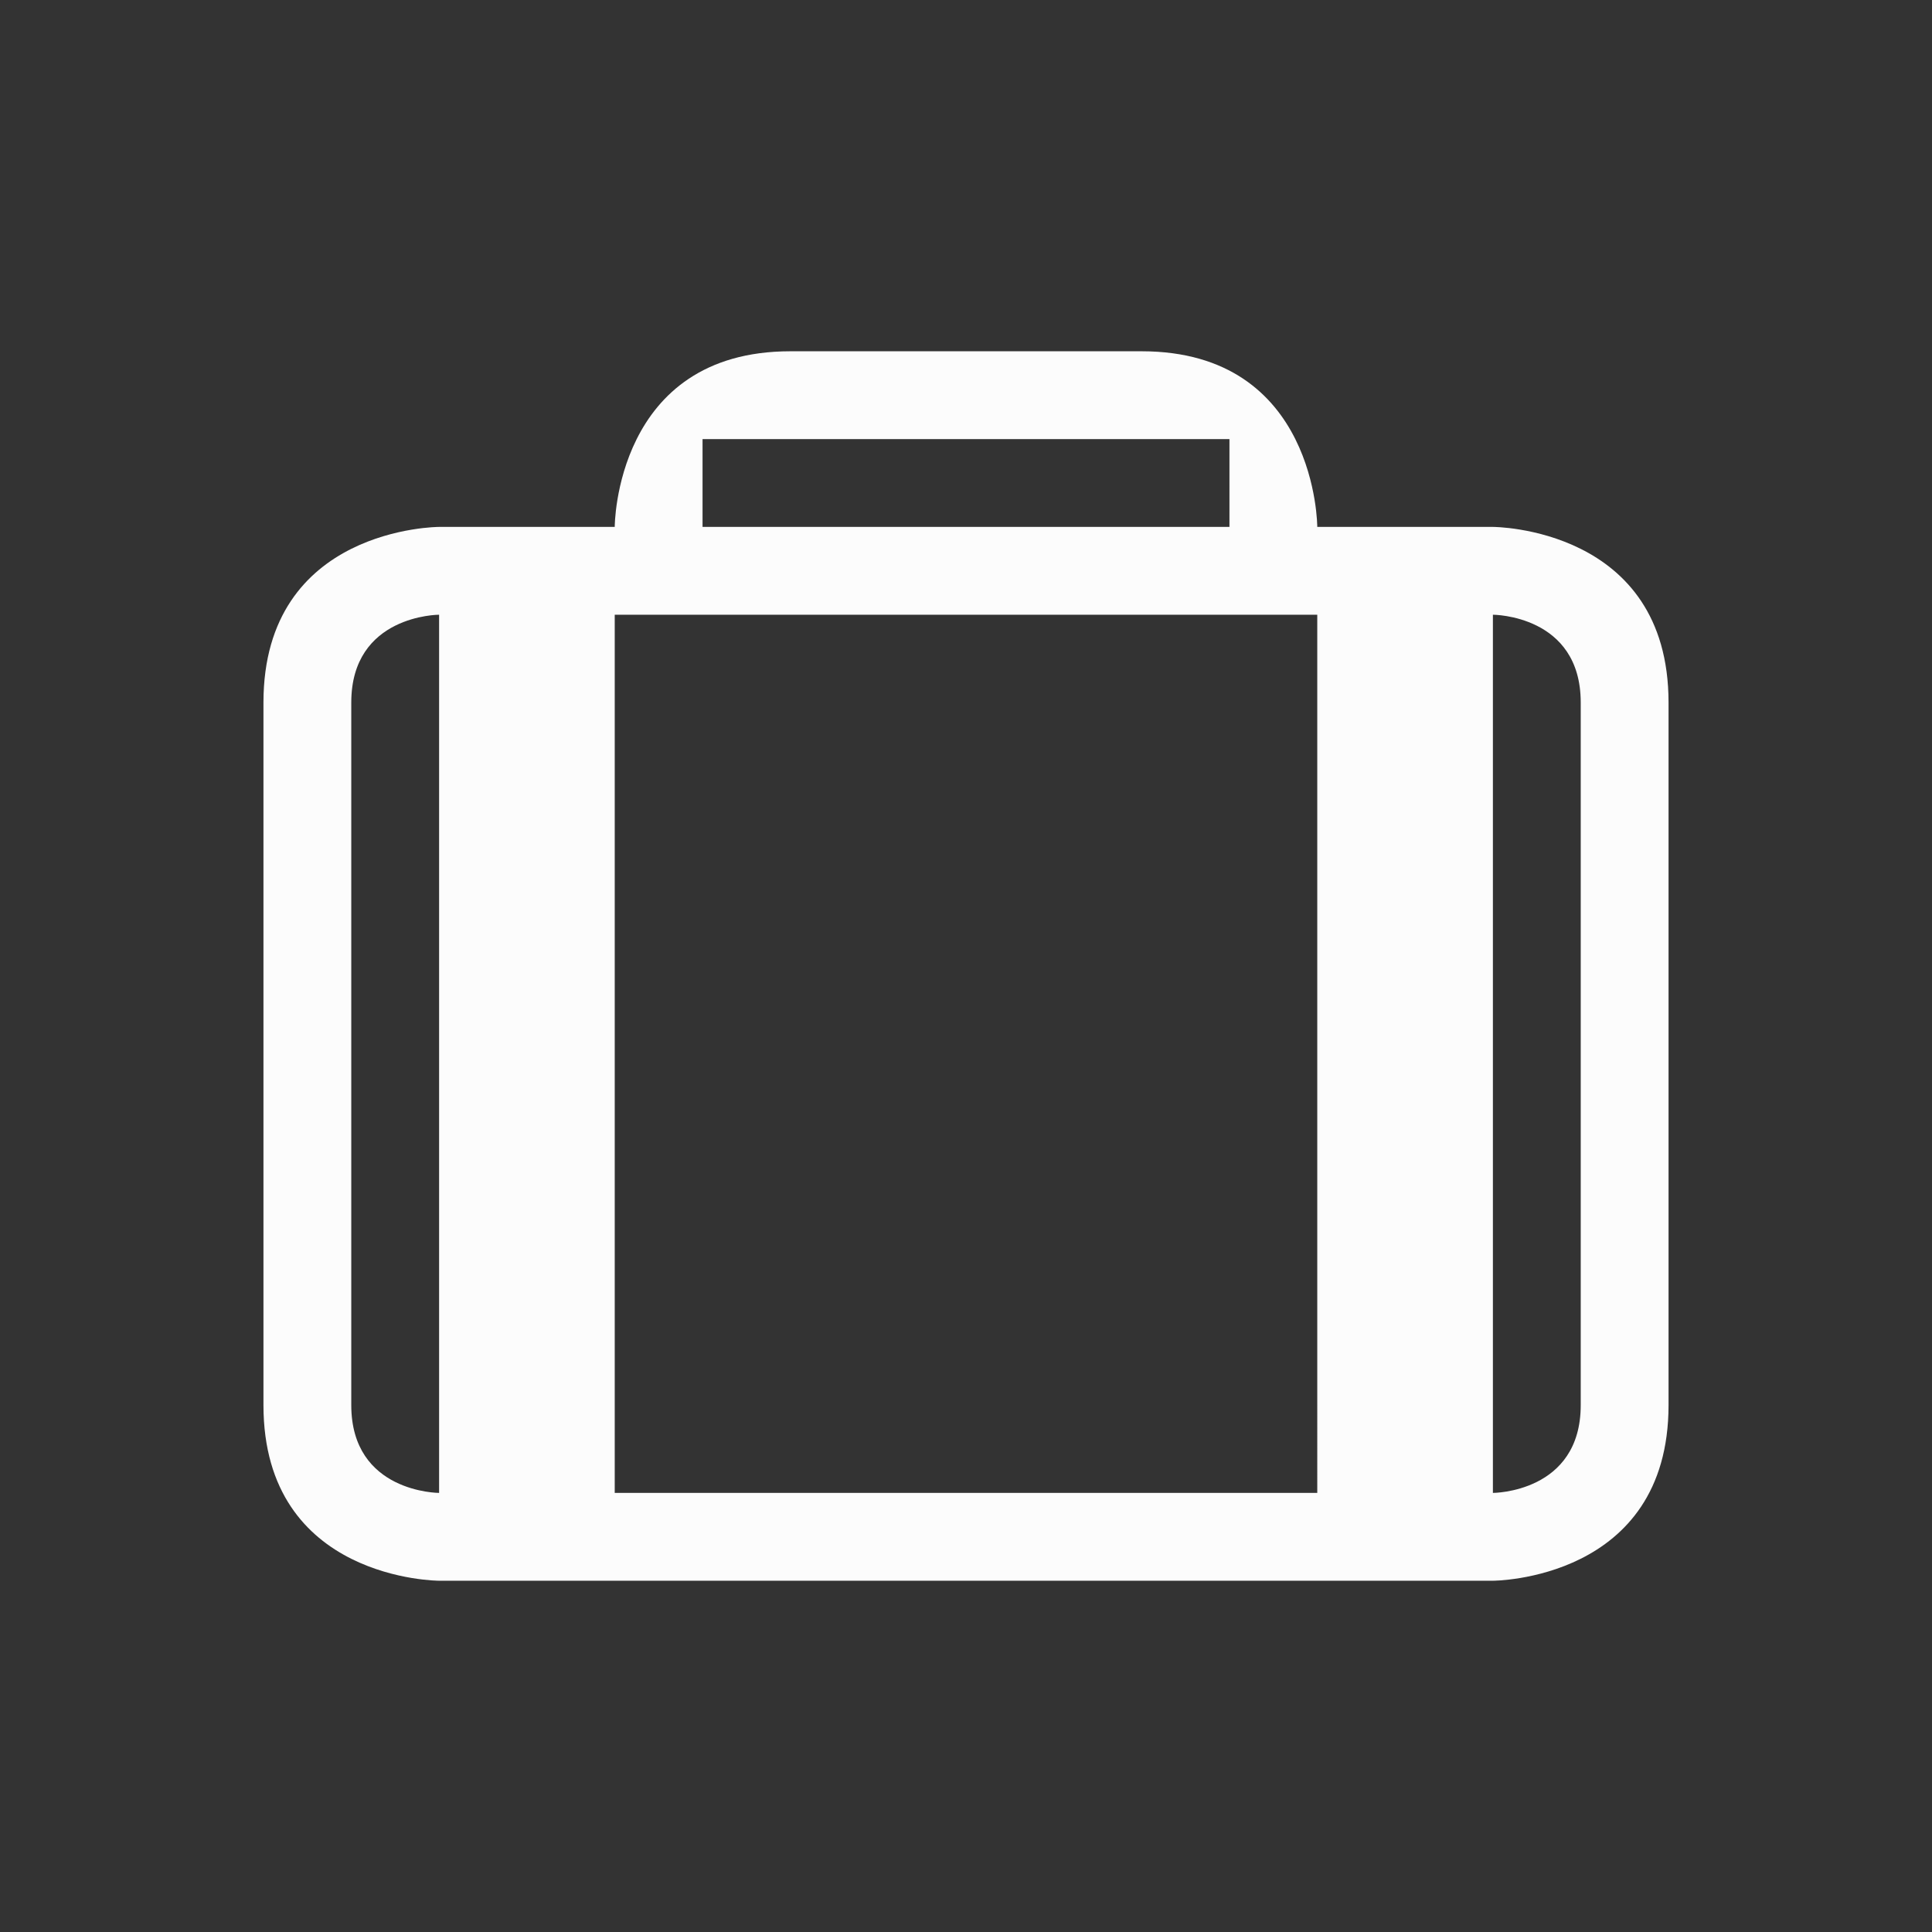 <svg viewBox="0 0 22 22" xmlns="http://www.w3.org/2000/svg">
  <rect x="0" y="0" width="22" height="22" fill="#333333" stroke="none"/>
  <defs id="defs3051">
<style type="text/css" id="current-color-scheme">.ColorScheme-Text {color:#fcfcfc;}</style>
  </defs>
<path
    d="M 7,6 H 5 c 0,0 -2,0 -2,2 0,2 0,6 0,8 0,2 2,2 2,2 h 12 c 0,0 2,0 2,-2 0,-2 0,-6 0,-8 C 19,6 17,6 17,6 H 15 C 15,6 15,4 13,4 11,4 11,4 9,4 7,4 7,6 7,6 Z M 8,5 h 6 V 6 H 8 Z M 4,8 C 4,7 5,7 5,7 V 17 C 5,17 4,17 4,16 4,15 4,9 4,8 Z M 7,7 h 8 V 17 H 7 Z m 10,0 c 0,0 1,0 1,1 0,1 0,7 0,8 0,1 -1,1 -1,1 z"
    style="fill:currentColor;fill-opacity:1;stroke:none"
    class="ColorScheme-Text"
    />
</svg>
